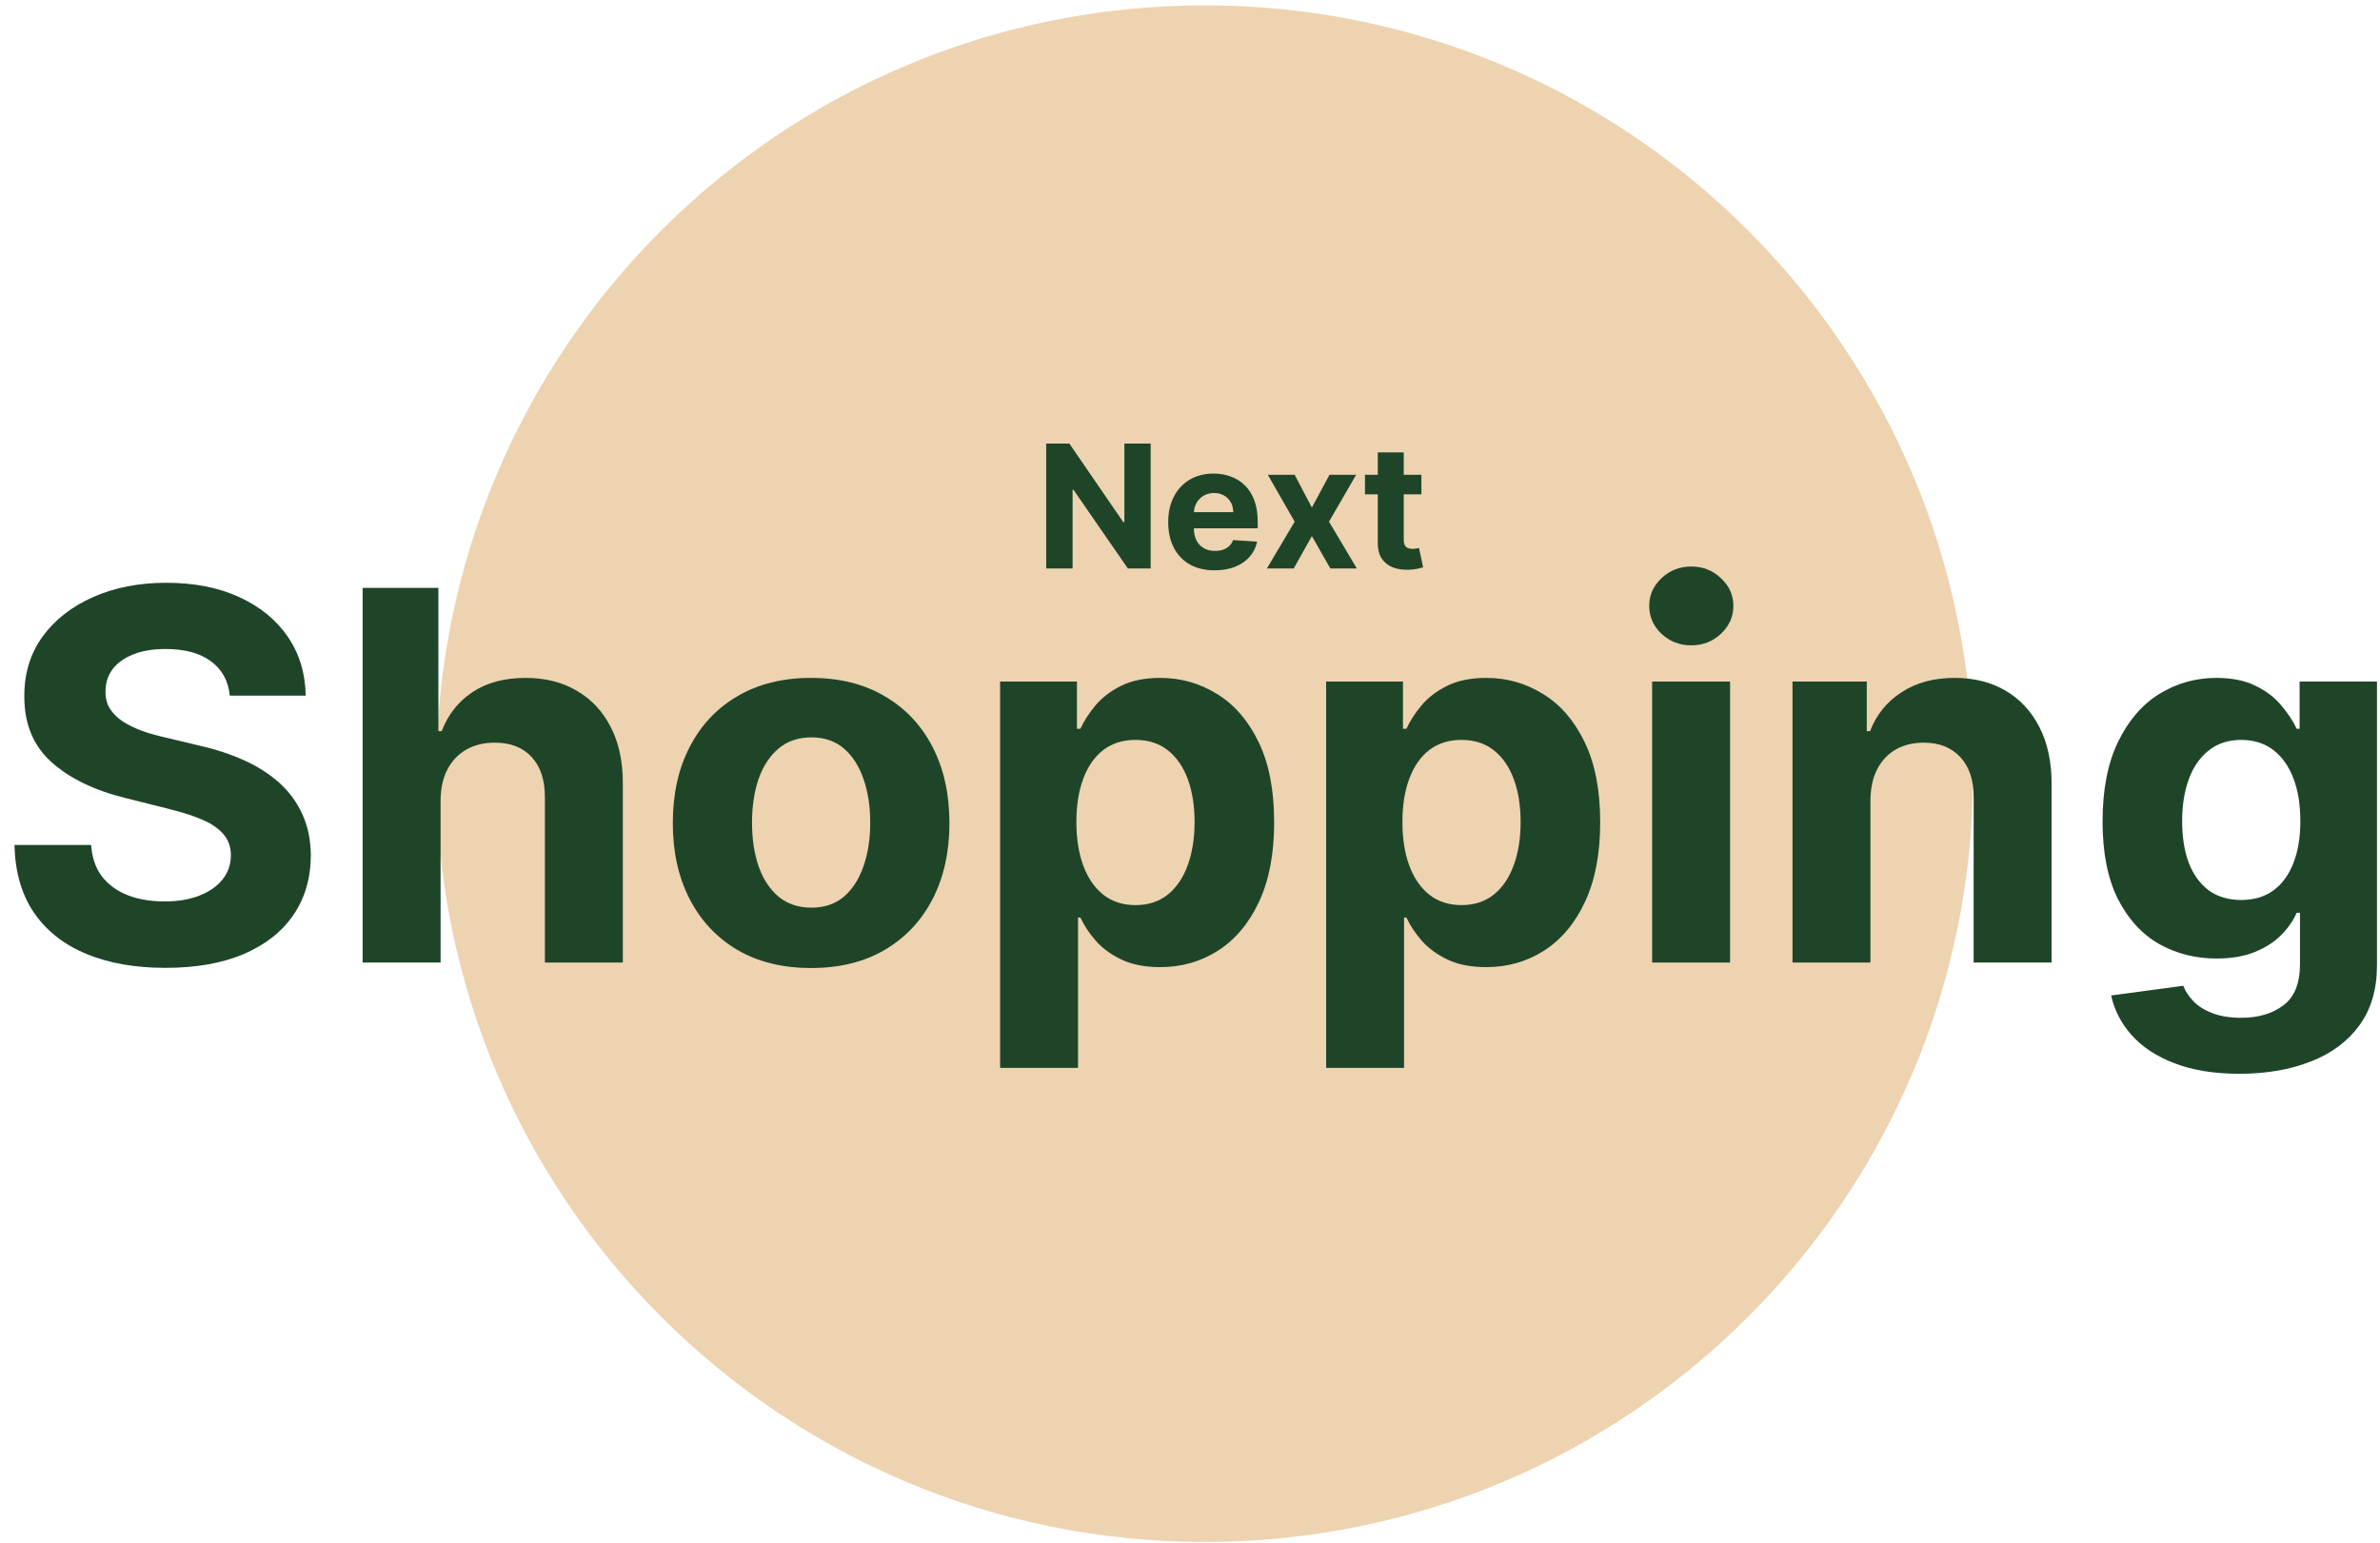 <svg width="91" height="59" viewBox="0 0 91 59" fill="none" xmlns="http://www.w3.org/2000/svg">
<path d="M75.441 29.585C75.441 45.811 62.287 58.965 46.061 58.965C29.834 58.965 16.68 45.811 16.68 29.585C16.68 13.359 29.834 0.205 46.061 0.205C62.287 0.205 75.441 13.359 75.441 29.585Z" fill="#EED3B1"/>
<path d="M8.786 26.602C8.73 26.037 8.49 25.599 8.066 25.287C7.641 24.974 7.065 24.818 6.338 24.818C5.843 24.818 5.426 24.888 5.086 25.028C4.745 25.163 4.484 25.352 4.302 25.594C4.125 25.837 4.036 26.112 4.036 26.42C4.027 26.676 4.081 26.9 4.197 27.091C4.318 27.282 4.484 27.448 4.694 27.588C4.904 27.723 5.146 27.842 5.421 27.945C5.696 28.043 5.99 28.127 6.303 28.197L7.59 28.504C8.215 28.644 8.788 28.831 9.311 29.064C9.833 29.297 10.285 29.584 10.668 29.924C11.05 30.265 11.346 30.666 11.556 31.128C11.771 31.589 11.88 32.118 11.885 32.715C11.88 33.592 11.656 34.352 11.213 34.996C10.775 35.635 10.141 36.131 9.311 36.486C8.485 36.836 7.49 37.011 6.324 37.011C5.167 37.011 4.16 36.833 3.302 36.479C2.448 36.124 1.782 35.6 1.301 34.905C0.825 34.205 0.576 33.34 0.553 32.31H3.484C3.516 32.79 3.654 33.191 3.896 33.513C4.144 33.83 4.472 34.07 4.883 34.233C5.298 34.392 5.766 34.471 6.289 34.471C6.802 34.471 7.247 34.397 7.625 34.247C8.007 34.098 8.303 33.891 8.513 33.625C8.723 33.359 8.828 33.053 8.828 32.708C8.828 32.387 8.732 32.116 8.541 31.897C8.355 31.678 8.08 31.491 7.716 31.337C7.357 31.183 6.916 31.044 6.394 30.918L4.834 30.526C3.626 30.232 2.672 29.773 1.973 29.148C1.273 28.523 0.926 27.681 0.93 26.623C0.926 25.755 1.157 24.997 1.623 24.349C2.094 23.701 2.74 23.195 3.561 22.831C4.381 22.467 5.314 22.285 6.359 22.285C7.422 22.285 8.35 22.467 9.143 22.831C9.94 23.195 10.56 23.701 11.004 24.349C11.447 24.997 11.675 25.748 11.689 26.602H8.786Z" fill="#1F4529"/>
<path d="M16.846 30.596V36.808H13.866V22.481H16.762V27.959H16.888C17.131 27.324 17.523 26.828 18.063 26.469C18.604 26.105 19.283 25.923 20.099 25.923C20.845 25.923 21.496 26.086 22.051 26.413C22.61 26.735 23.044 27.198 23.352 27.805C23.664 28.406 23.818 29.127 23.814 29.966V36.808H20.834V30.498C20.838 29.836 20.67 29.32 20.33 28.952C19.994 28.584 19.523 28.399 18.917 28.399C18.511 28.399 18.152 28.486 17.84 28.658C17.532 28.831 17.289 29.083 17.112 29.414C16.939 29.74 16.851 30.134 16.846 30.596Z" fill="#1F4529"/>
<path d="M31.013 37.017C29.927 37.017 28.987 36.787 28.194 36.325C27.406 35.859 26.797 35.21 26.369 34.38C25.939 33.545 25.725 32.578 25.725 31.477C25.725 30.367 25.939 29.397 26.369 28.567C26.797 27.733 27.406 27.084 28.194 26.623C28.987 26.156 29.927 25.923 31.013 25.923C32.1 25.923 33.037 26.156 33.825 26.623C34.618 27.084 35.229 27.733 35.658 28.567C36.087 29.397 36.302 30.367 36.302 31.477C36.302 32.578 36.087 33.545 35.658 34.38C35.229 35.21 34.618 35.859 33.825 36.325C33.037 36.787 32.1 37.017 31.013 37.017ZM31.027 34.709C31.522 34.709 31.934 34.569 32.266 34.289C32.597 34.005 32.846 33.618 33.014 33.128C33.187 32.639 33.273 32.081 33.273 31.456C33.273 30.831 33.187 30.274 33.014 29.784C32.846 29.295 32.597 28.908 32.266 28.623C31.934 28.339 31.522 28.197 31.027 28.197C30.528 28.197 30.109 28.339 29.768 28.623C29.432 28.908 29.178 29.295 29.006 29.784C28.838 30.274 28.754 30.831 28.754 31.456C28.754 32.081 28.838 32.639 29.006 33.128C29.178 33.618 29.432 34.005 29.768 34.289C30.109 34.569 30.528 34.709 31.027 34.709Z" fill="#1F4529"/>
<path d="M38.239 40.837V26.063H41.177V27.868H41.31C41.441 27.579 41.63 27.285 41.877 26.986C42.129 26.683 42.455 26.431 42.856 26.231C43.262 26.026 43.766 25.923 44.367 25.923C45.151 25.923 45.873 26.128 46.536 26.539C47.198 26.944 47.727 27.558 48.124 28.378C48.52 29.195 48.718 30.218 48.718 31.449C48.718 32.648 48.525 33.66 48.138 34.485C47.755 35.306 47.233 35.928 46.571 36.353C45.913 36.773 45.176 36.983 44.36 36.983C43.782 36.983 43.29 36.887 42.884 36.696C42.483 36.505 42.154 36.264 41.898 35.975C41.641 35.681 41.446 35.385 41.31 35.087H41.219V40.837H38.239ZM41.156 31.435C41.156 32.074 41.245 32.632 41.422 33.107C41.599 33.583 41.856 33.954 42.192 34.219C42.527 34.48 42.935 34.611 43.416 34.611C43.901 34.611 44.311 34.478 44.647 34.212C44.983 33.942 45.237 33.569 45.41 33.093C45.587 32.613 45.675 32.06 45.675 31.435C45.675 30.815 45.589 30.269 45.416 29.798C45.244 29.327 44.99 28.959 44.654 28.693C44.318 28.427 43.906 28.294 43.416 28.294C42.931 28.294 42.52 28.423 42.185 28.679C41.854 28.936 41.599 29.299 41.422 29.77C41.245 30.241 41.156 30.796 41.156 31.435Z" fill="#1F4529"/>
<path d="M50.705 40.837V26.063H53.643V27.868H53.776C53.906 27.579 54.095 27.285 54.342 26.986C54.594 26.683 54.921 26.431 55.322 26.231C55.727 26.026 56.231 25.923 56.833 25.923C57.616 25.923 58.339 26.128 59.001 26.539C59.663 26.944 60.193 27.558 60.589 28.378C60.986 29.195 61.184 30.218 61.184 31.449C61.184 32.648 60.99 33.66 60.603 34.485C60.221 35.306 59.698 35.928 59.036 36.353C58.379 36.773 57.642 36.983 56.826 36.983C56.247 36.983 55.755 36.887 55.35 36.696C54.949 36.505 54.62 36.264 54.363 35.975C54.107 35.681 53.911 35.385 53.776 35.087H53.685V40.837H50.705ZM53.622 31.435C53.622 32.074 53.71 32.632 53.888 33.107C54.065 33.583 54.321 33.954 54.657 34.219C54.993 34.48 55.401 34.611 55.881 34.611C56.366 34.611 56.777 34.478 57.112 34.212C57.448 33.942 57.702 33.569 57.875 33.093C58.052 32.613 58.141 32.06 58.141 31.435C58.141 30.815 58.054 30.269 57.882 29.798C57.709 29.327 57.455 28.959 57.119 28.693C56.784 28.427 56.371 28.294 55.881 28.294C55.396 28.294 54.986 28.423 54.65 28.679C54.319 28.936 54.065 29.299 53.888 29.77C53.71 30.241 53.622 30.796 53.622 31.435Z" fill="#1F4529"/>
<path d="M63.17 36.808V26.063H66.15V36.808H63.17ZM64.667 24.678C64.224 24.678 63.844 24.531 63.527 24.237C63.215 23.939 63.058 23.582 63.058 23.167C63.058 22.757 63.215 22.404 63.527 22.111C63.844 21.812 64.224 21.663 64.667 21.663C65.11 21.663 65.488 21.812 65.8 22.111C66.118 22.404 66.276 22.757 66.276 23.167C66.276 23.582 66.118 23.939 65.8 24.237C65.488 24.531 65.11 24.678 64.667 24.678Z" fill="#1F4529"/>
<path d="M71.517 30.596V36.808H68.537V26.063H71.377V27.959H71.503C71.741 27.334 72.14 26.839 72.7 26.476C73.259 26.107 73.938 25.923 74.735 25.923C75.481 25.923 76.132 26.086 76.687 26.413C77.242 26.739 77.673 27.206 77.981 27.812C78.289 28.413 78.443 29.131 78.443 29.966V36.808H75.463V30.498C75.467 29.84 75.299 29.327 74.959 28.959C74.618 28.586 74.15 28.399 73.553 28.399C73.152 28.399 72.797 28.486 72.49 28.658C72.186 28.831 71.949 29.083 71.776 29.414C71.608 29.74 71.522 30.134 71.517 30.596Z" fill="#1F4529"/>
<path d="M85.632 41.061C84.667 41.061 83.839 40.928 83.149 40.662C82.463 40.401 81.918 40.044 81.512 39.592C81.106 39.139 80.843 38.631 80.721 38.067L83.477 37.696C83.561 37.91 83.694 38.111 83.876 38.298C84.058 38.484 84.298 38.633 84.597 38.745C84.9 38.862 85.268 38.92 85.702 38.92C86.35 38.92 86.884 38.762 87.304 38.444C87.728 38.132 87.94 37.607 87.94 36.871V34.905H87.814C87.684 35.203 87.488 35.486 87.227 35.751C86.966 36.017 86.63 36.234 86.219 36.402C85.809 36.57 85.32 36.654 84.751 36.654C83.944 36.654 83.209 36.467 82.547 36.094C81.889 35.716 81.365 35.14 80.973 34.366C80.586 33.587 80.392 32.603 80.392 31.414C80.392 30.197 80.591 29.18 80.987 28.364C81.383 27.548 81.91 26.937 82.568 26.532C83.23 26.126 83.955 25.923 84.743 25.923C85.345 25.923 85.849 26.026 86.254 26.231C86.66 26.431 86.987 26.683 87.234 26.986C87.486 27.285 87.679 27.579 87.814 27.868H87.926V26.063H90.885V36.913C90.885 37.827 90.662 38.591 90.214 39.207C89.766 39.822 89.146 40.284 88.353 40.592C87.565 40.904 86.658 41.061 85.632 41.061ZM85.695 34.415C86.175 34.415 86.581 34.296 86.912 34.059C87.248 33.816 87.504 33.471 87.681 33.023C87.863 32.571 87.954 32.03 87.954 31.4C87.954 30.771 87.866 30.225 87.689 29.763C87.511 29.297 87.255 28.936 86.919 28.679C86.583 28.423 86.175 28.294 85.695 28.294C85.205 28.294 84.793 28.427 84.457 28.693C84.121 28.954 83.867 29.318 83.694 29.784C83.522 30.251 83.435 30.789 83.435 31.4C83.435 32.02 83.522 32.557 83.694 33.009C83.871 33.457 84.126 33.804 84.457 34.051C84.793 34.294 85.205 34.415 85.695 34.415Z" fill="#1F4529"/>
<path d="M43.996 16.963V21.739H43.124L41.047 18.733H41.011V21.739H40.002V16.963H40.888L42.949 19.966H42.991V16.963H43.996Z" fill="#1F4529"/>
<path d="M46.444 21.809C46.075 21.809 45.758 21.734 45.492 21.585C45.228 21.434 45.025 21.221 44.882 20.946C44.739 20.669 44.667 20.342 44.667 19.964C44.667 19.596 44.739 19.272 44.882 18.994C45.025 18.716 45.226 18.499 45.486 18.344C45.747 18.188 46.053 18.11 46.404 18.11C46.641 18.11 46.861 18.148 47.064 18.225C47.269 18.299 47.448 18.412 47.6 18.563C47.754 18.714 47.874 18.903 47.959 19.132C48.045 19.359 48.088 19.625 48.088 19.929V20.202H45.063V19.586H47.153C47.153 19.443 47.122 19.317 47.059 19.206C46.997 19.096 46.911 19.01 46.801 18.948C46.692 18.884 46.565 18.852 46.42 18.852C46.27 18.852 46.136 18.887 46.02 18.957C45.904 19.025 45.814 19.118 45.749 19.234C45.684 19.349 45.65 19.478 45.649 19.619V20.204C45.649 20.382 45.681 20.535 45.747 20.664C45.813 20.793 45.908 20.892 46.029 20.962C46.15 21.032 46.294 21.067 46.46 21.067C46.571 21.067 46.672 21.052 46.763 21.02C46.855 20.989 46.934 20.943 46.999 20.881C47.064 20.818 47.114 20.742 47.148 20.652L48.067 20.713C48.02 20.933 47.925 21.126 47.78 21.291C47.637 21.454 47.452 21.582 47.225 21.673C47 21.764 46.739 21.809 46.444 21.809Z" fill="#1F4529"/>
<path d="M49.502 18.157L50.16 19.409L50.833 18.157H51.852L50.815 19.948L51.88 21.739H50.866L50.16 20.5L49.465 21.739H48.439L49.502 19.948L48.476 18.157H49.502Z" fill="#1F4529"/>
<path d="M54.347 18.157V18.903H52.19V18.157H54.347ZM52.68 17.299H53.673V20.638C53.673 20.73 53.687 20.801 53.715 20.853C53.743 20.902 53.782 20.937 53.832 20.957C53.883 20.978 53.942 20.988 54.009 20.988C54.056 20.988 54.102 20.984 54.149 20.976C54.196 20.967 54.231 20.96 54.256 20.955L54.413 21.694C54.363 21.71 54.293 21.728 54.203 21.748C54.112 21.77 54.003 21.783 53.874 21.788C53.635 21.797 53.425 21.765 53.244 21.692C53.066 21.619 52.926 21.506 52.827 21.352C52.727 21.198 52.678 21.003 52.68 20.769V17.299Z" fill="#1F4529"/>
</svg>
